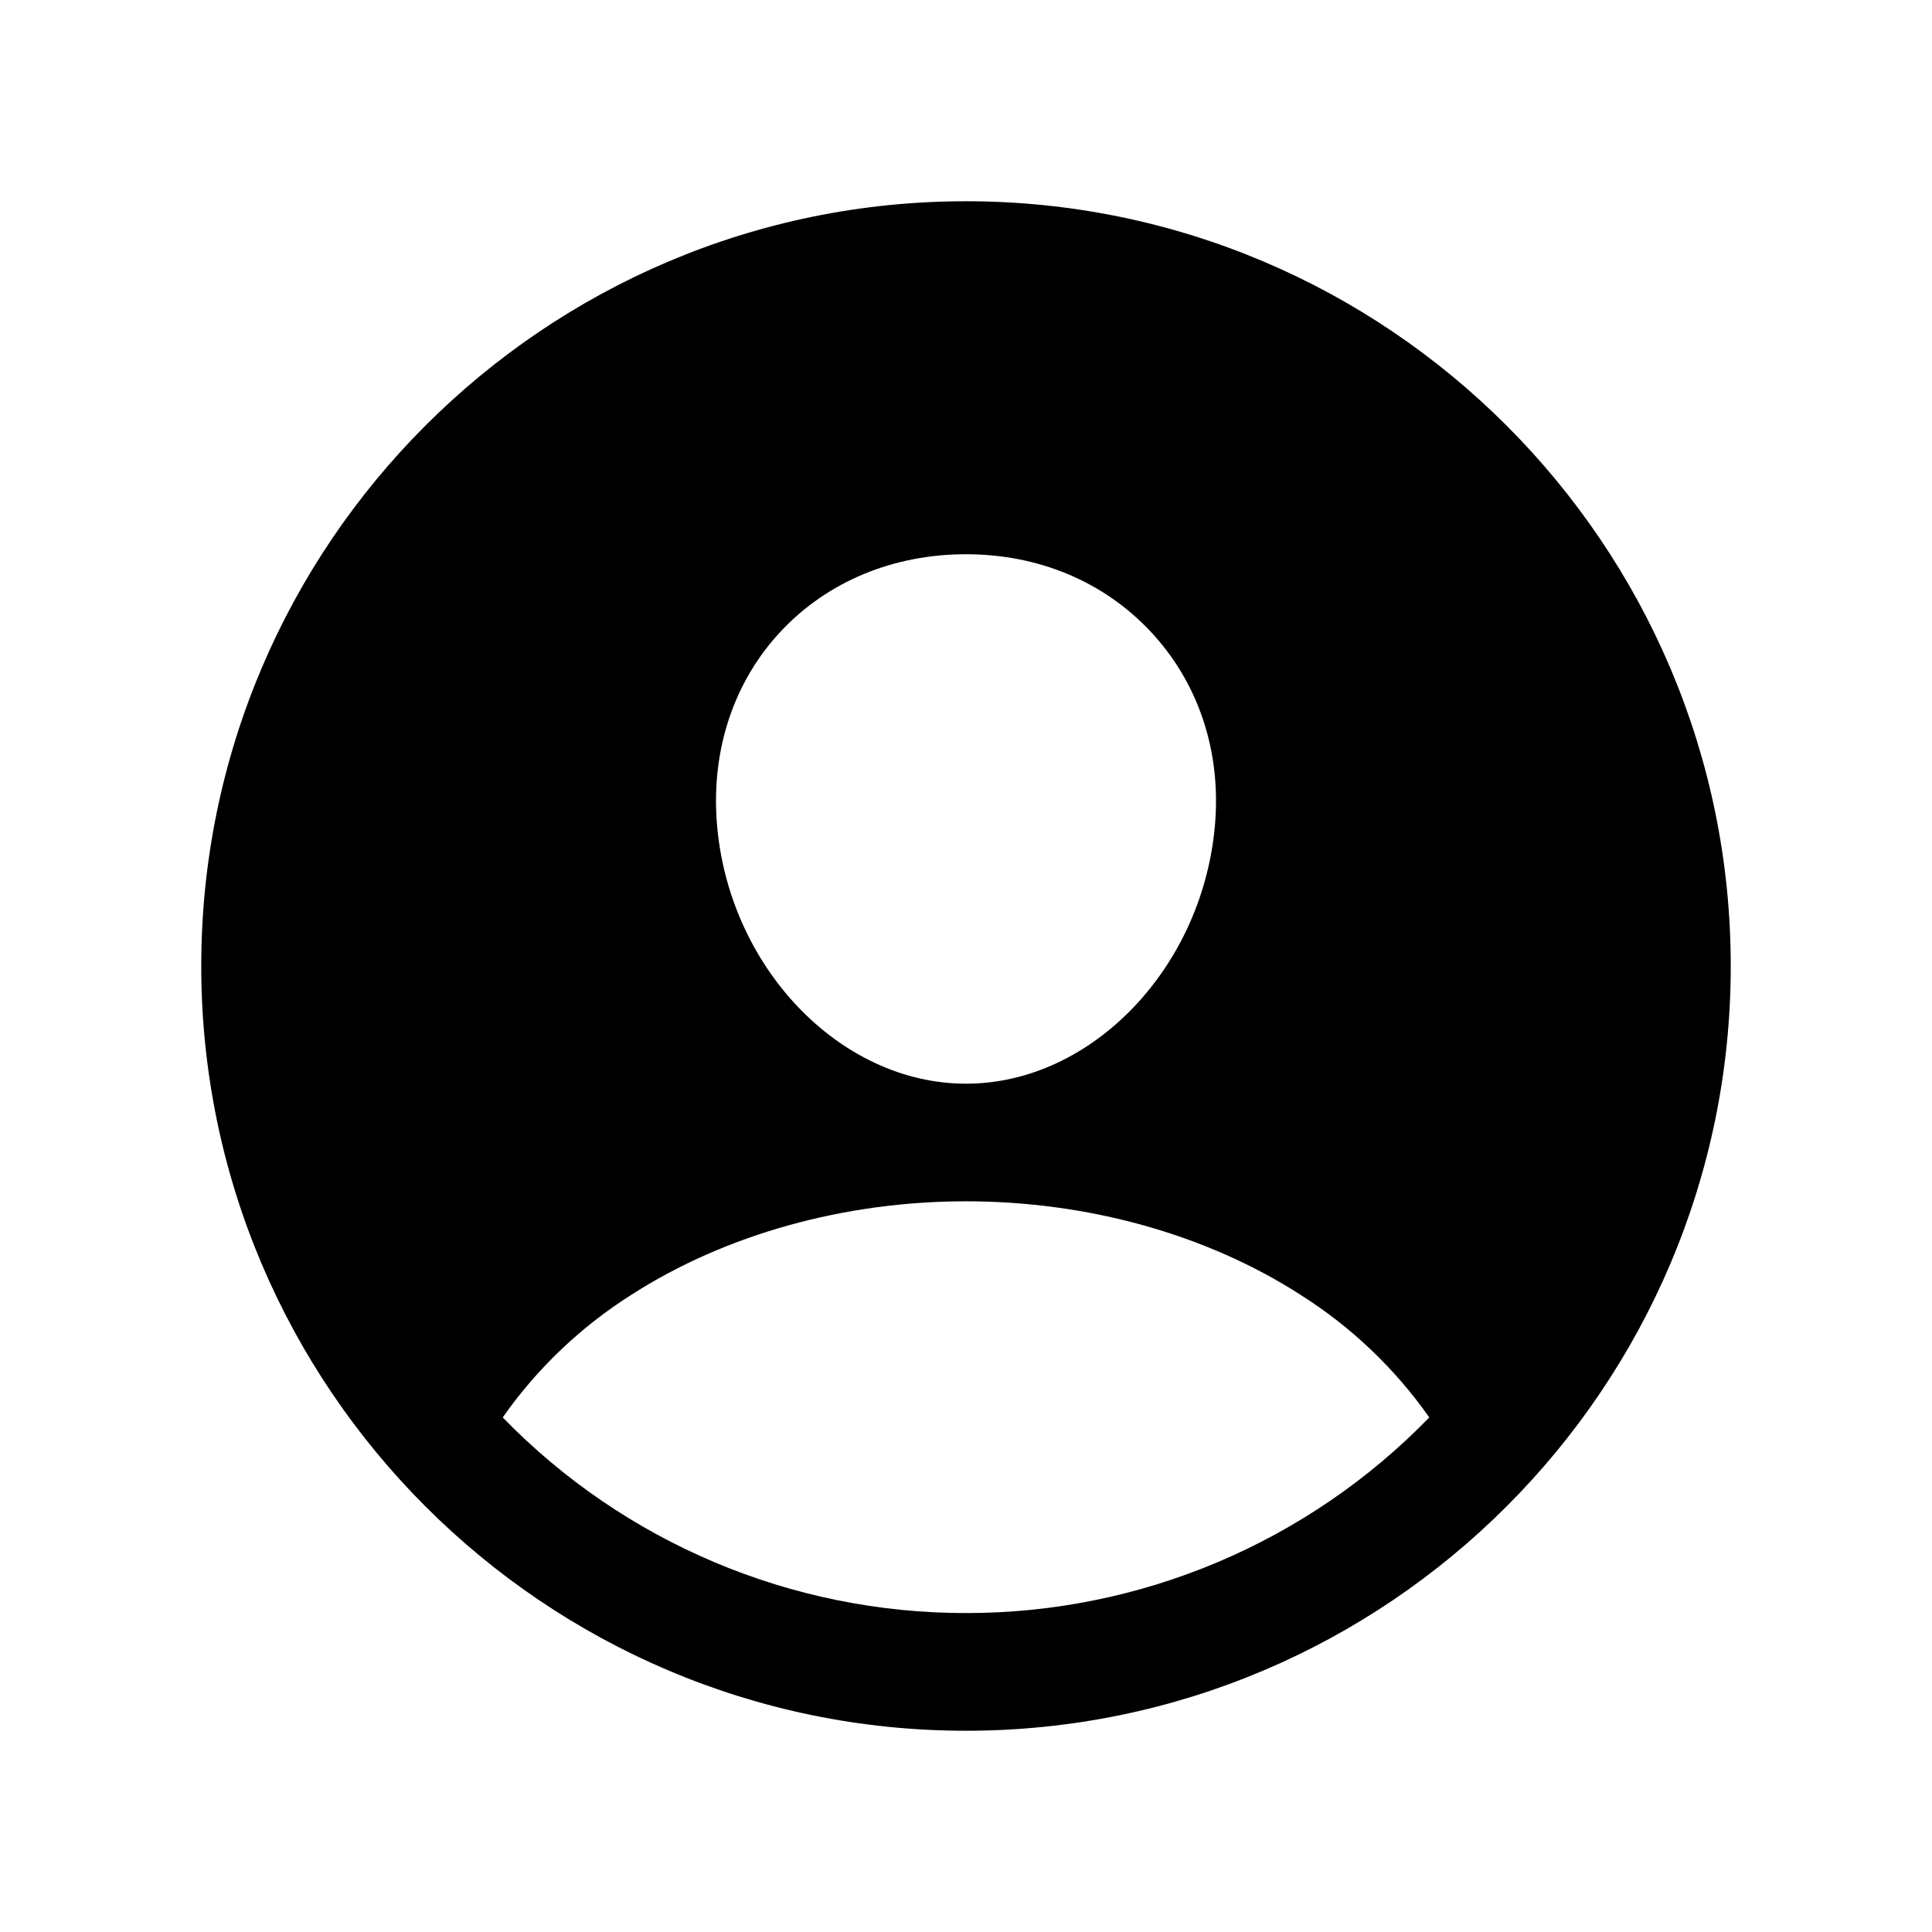 <?xml version="1.0" encoding="UTF-8"?>
<svg width="24px" height="24px" viewBox="0 0 24 24" version="1.1" xmlns="http://www.w3.org/2000/svg" xmlns:xlink="http://www.w3.org/1999/xlink">
    <title>VSQUARE/4) Icons/person_circle/person_circle</title>
    <g id="VSQUARE_Symbols" stroke="none" stroke-width="1" fill="none" fill-rule="evenodd">
        <g id="VSQUARE/4)-Icons/person_circle/person_circle">
            <rect id="Rectangle" x="0" y="0" width="24" height="24"></rect>
            <path d="M12,2.5 C6.762,2.5 2.5,6.762 2.5,12 C2.5,17.238 6.762,21.5 12,21.5 C17.238,21.5 21.5,17.238 21.5,12 C21.5,6.762 17.238,2.5 12,2.5 Z M9.706,7.836 C10.285,7.222 11.099,6.885 12,6.885 C12.901,6.885 13.708,7.224 14.289,7.841 C14.877,8.466 15.164,9.305 15.096,10.208 C14.961,12 13.573,13.462 12,13.462 C10.427,13.462 9.036,12 8.904,10.207 C8.837,9.298 9.123,8.455 9.706,7.836 Z M12,20.038 C9.832,20.04 7.756,19.163 6.245,17.608 C6.673,16.997 7.219,16.478 7.85,16.08 C9.014,15.334 10.488,14.923 12,14.923 C13.512,14.923 14.986,15.334 16.148,16.08 C16.78,16.478 17.326,16.997 17.755,17.608 C16.244,19.163 14.168,20.04 12,20.038 Z" id="Shape" fill="#000000" fill-rule="nonzero"></path>
        </g>
    </g>
</svg>